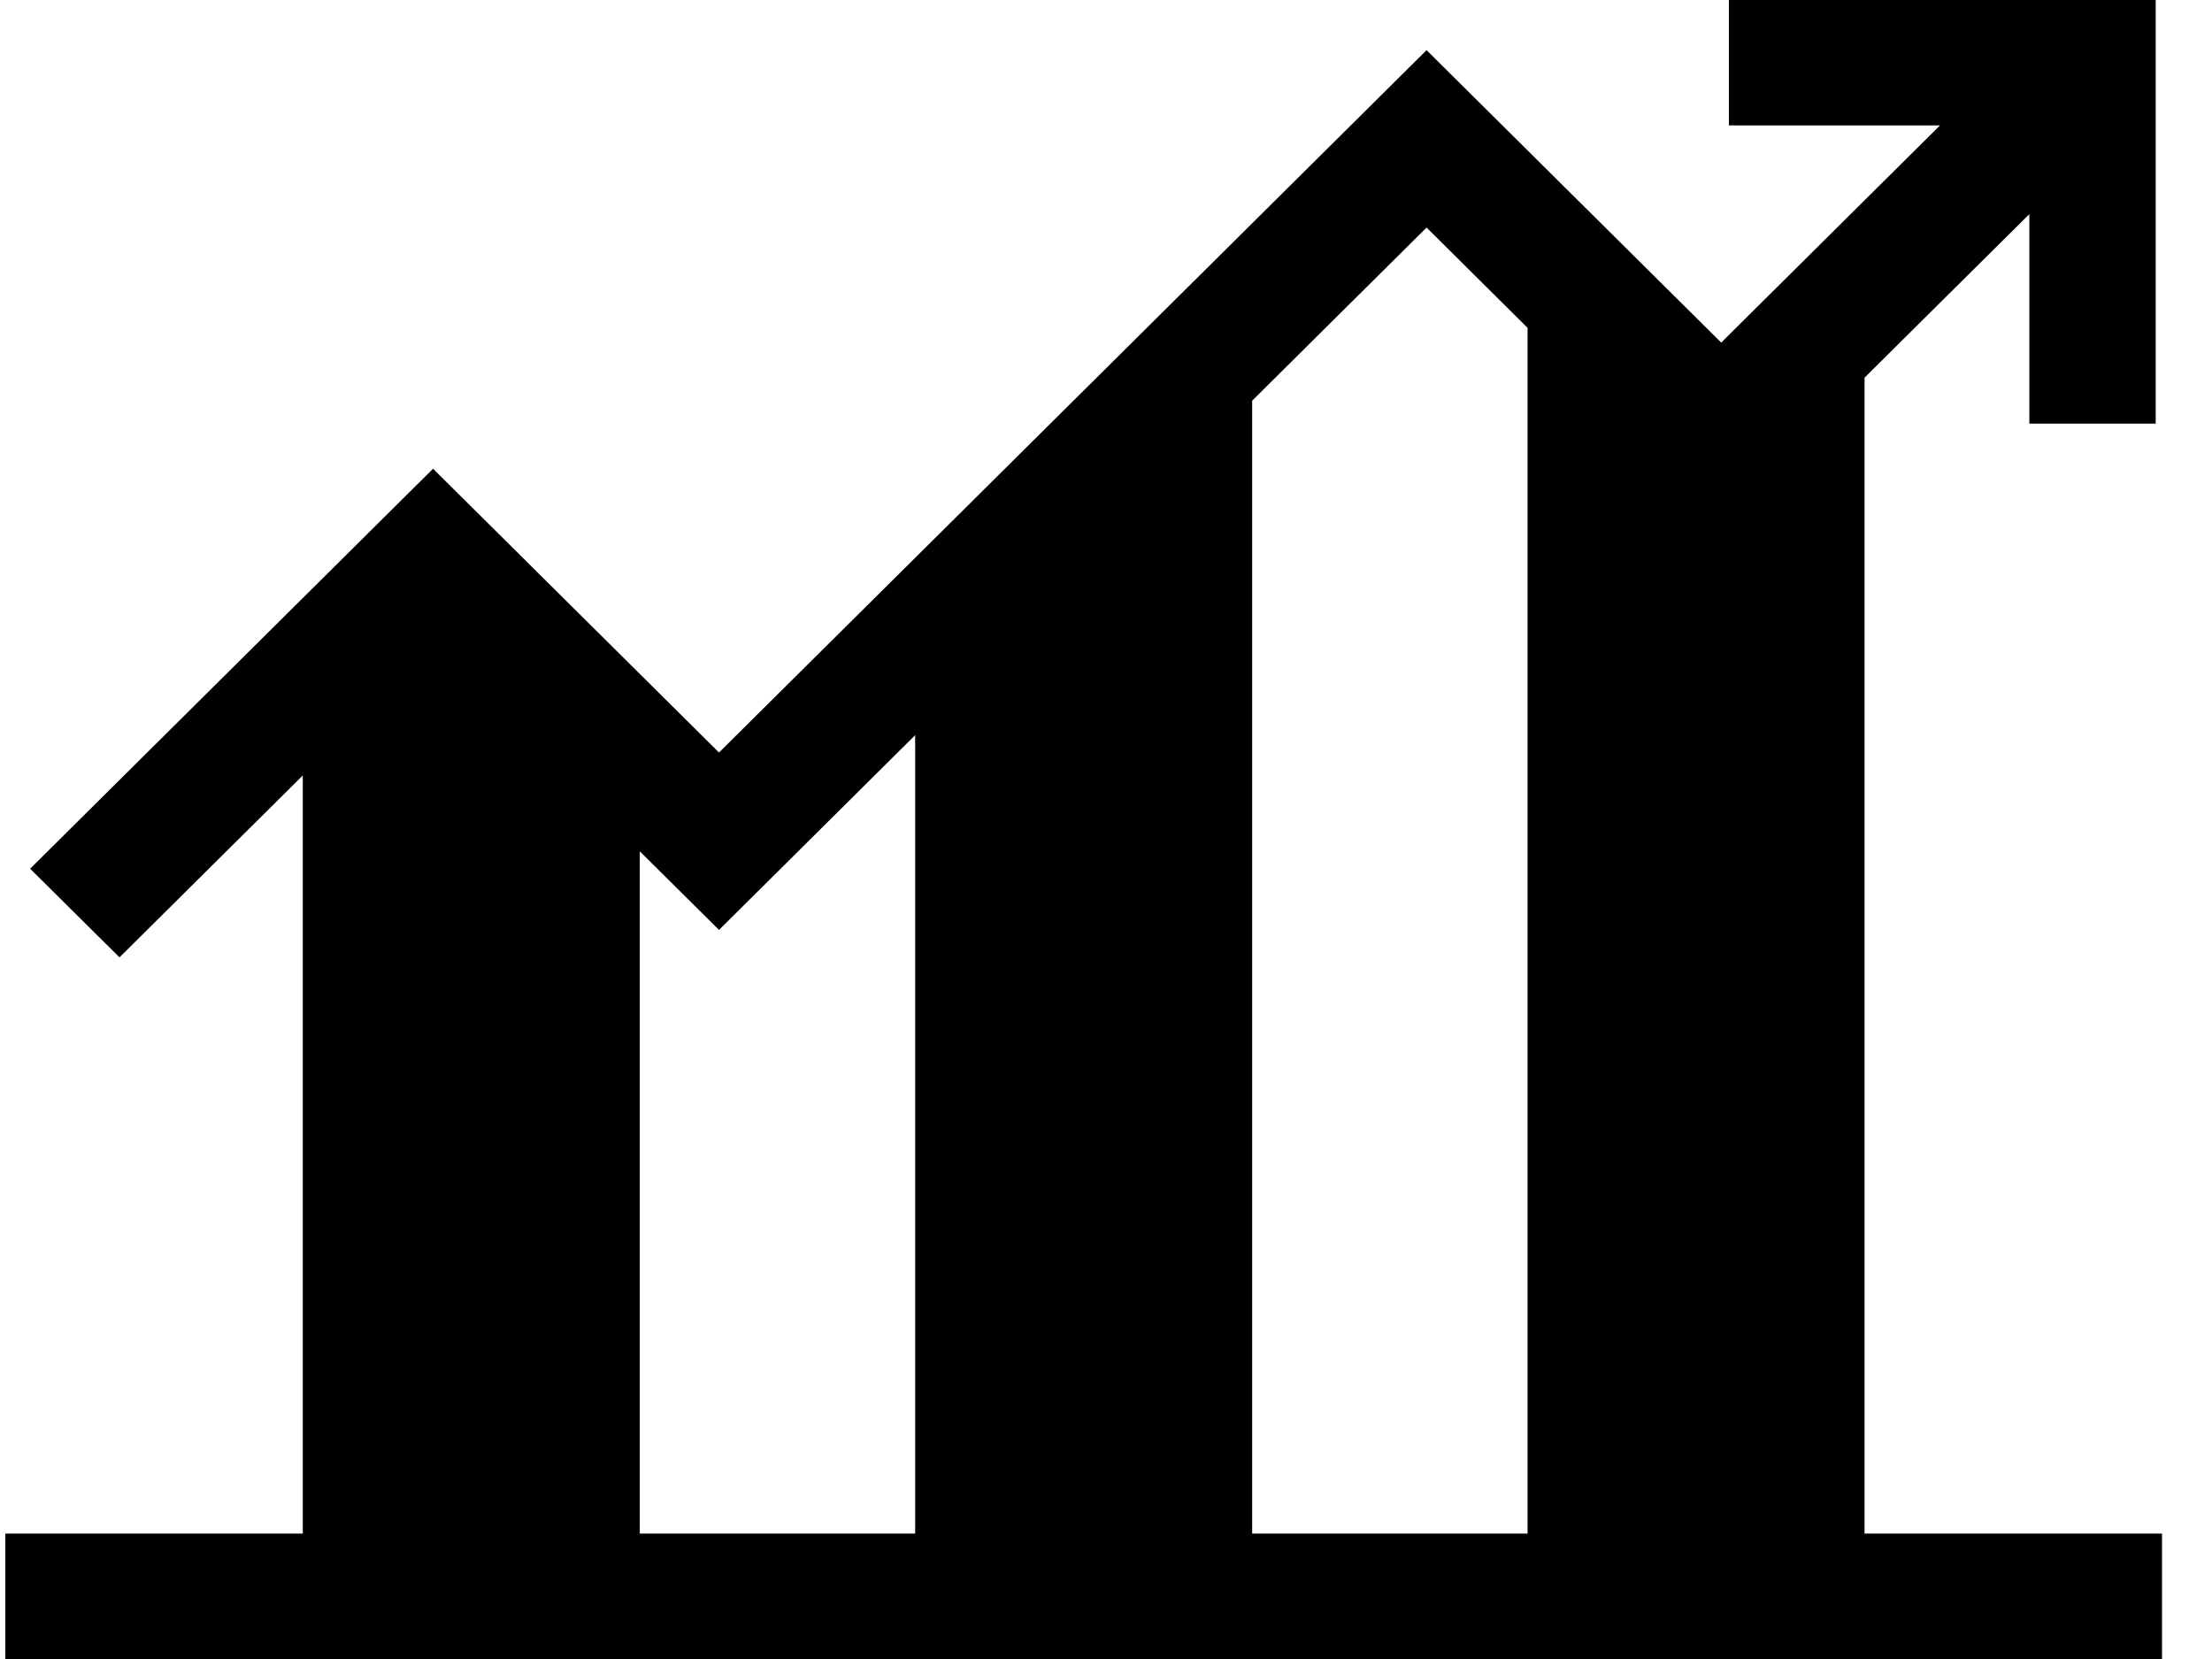 <svg width="40" height="30" class="why__ico" viewBox="0 0 40 30" xmlns="http://www.w3.org/2000/svg">
<path fill-rule="evenodd" clip-rule="evenodd" d="M33.717 27.732V6.829L36.697 3.872V7.661H38.982V0H31.264V2.268H35.081L31.125 6.195L25.797 0.907L13.002 13.608L7.831 8.476L0.545 15.709L2.161 17.312L5.475 14.023V27.732H0.096V30H39.096V27.732H33.717V27.732ZM27.623 5.928V27.732H22.643V7.246L25.797 4.115L27.623 5.928ZM13.002 16.816L11.569 15.394V27.732H16.549V13.294L13.002 16.816Z" />
</svg>
